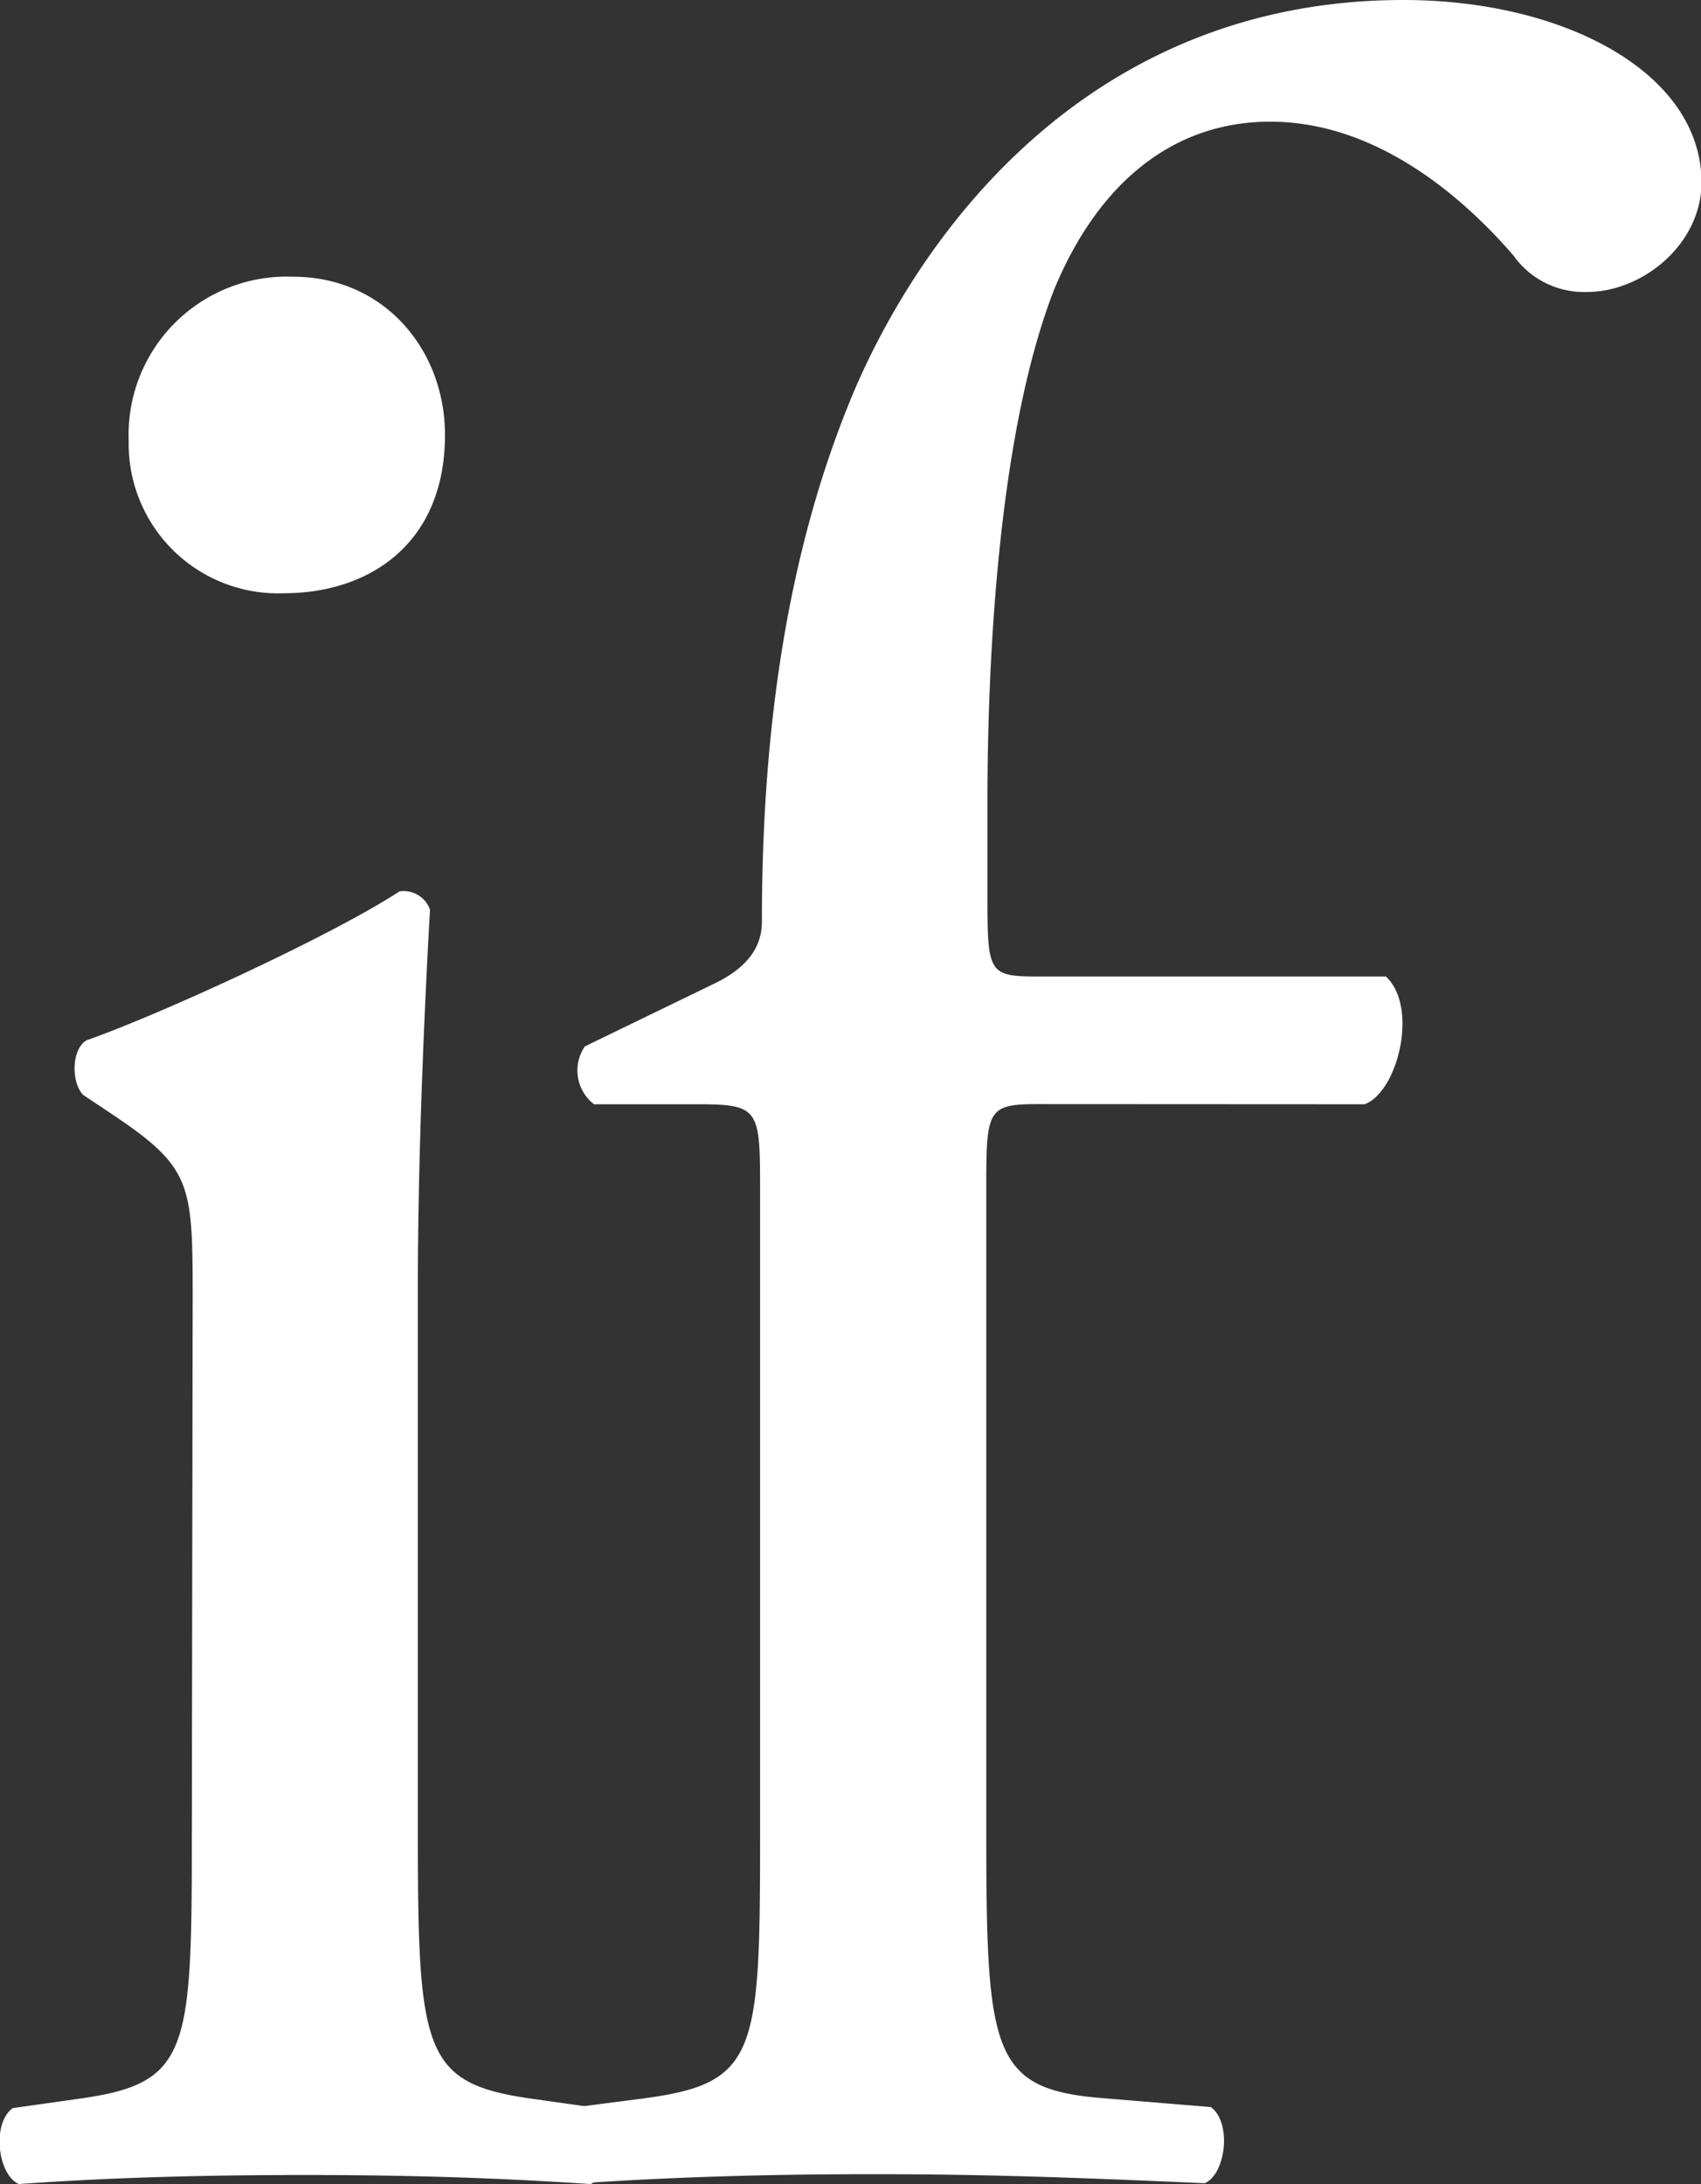 <svg id="Layer_1" data-name="Layer 1" xmlns="http://www.w3.org/2000/svg" viewBox="0 0 103.48 132.83"><rect x="0" y="0" width="103.48" height="132.83" fill="#333333" stroke="none"/><defs><style>.cls-1{fill:#fff;}</style></defs><title>ifsvg</title><path class="cls-1" d="M59.65,102.09c0-7.21,0-8.14-5-11.47L53,89.52c-.74-.74-.74-2.77.19-3.33,4.25-1.48,14.8-6.29,19.05-9.06a1.71,1.71,0,0,1,1.85,1.11c-.37,6.48-.74,15.35-.74,22.94v33.3c0,13.32.37,15.17,7,16.09l3.88.55c1.29.93.93,4.07-.37,4.63-5.55-.37-10.91-.55-17.39-.55-6.66,0-12.21.18-17.39.55-1.29-.55-1.67-3.7-.37-4.62l3.89-.55c6.84-.92,7-2.78,7-16.09ZM75,49.37C75,56,70.38,59,65.2,59a9.09,9.09,0,0,1-9.44-9.25,9.62,9.62,0,0,1,10-10C71.3,39.75,75,44.19,75,49.37Z" transform="translate(-47.93 -22.92)"/><path class="cls-1" d="M111.08,90.07c-3.15,0-3.15.37-3.15,5.36v39c0,13.32.37,15.54,7,16.09l6.66.55c1.29.93.92,4.07-.37,4.63-8.33-.37-13.69-.55-20.17-.55-6.66,0-12.21.18-17.76.55-1.3-.55-1.67-3.7-.37-4.62l4.25-.55c6.84-.92,7-2.78,7-16.09v-39c0-5,0-5.36-3.7-5.36H84.07a2.59,2.59,0,0,1-.56-3.52l8-3.88c1.48-.74,2.77-1.85,2.77-3.7,0-10.73,1.29-22.2,5.73-32.56,4.62-10.54,15-23.5,33.3-23.5,9.8,0,18.13,4.44,18.13,11.1,0,3.7-3.52,6.66-7,6.66a5.27,5.27,0,0,1-4.44-2.22c-3.52-4.07-8.7-8.14-14.8-8.14-5.73,0-10.36,3.52-13.13,10.18-3.33,8.51-4.07,22-4.07,31.26v5.37c0,5,0,5.18,3.15,5.18h21.09c2,1.85.74,7-1.29,7.77Z" transform="translate(-47.93 -22.92)"/></svg>